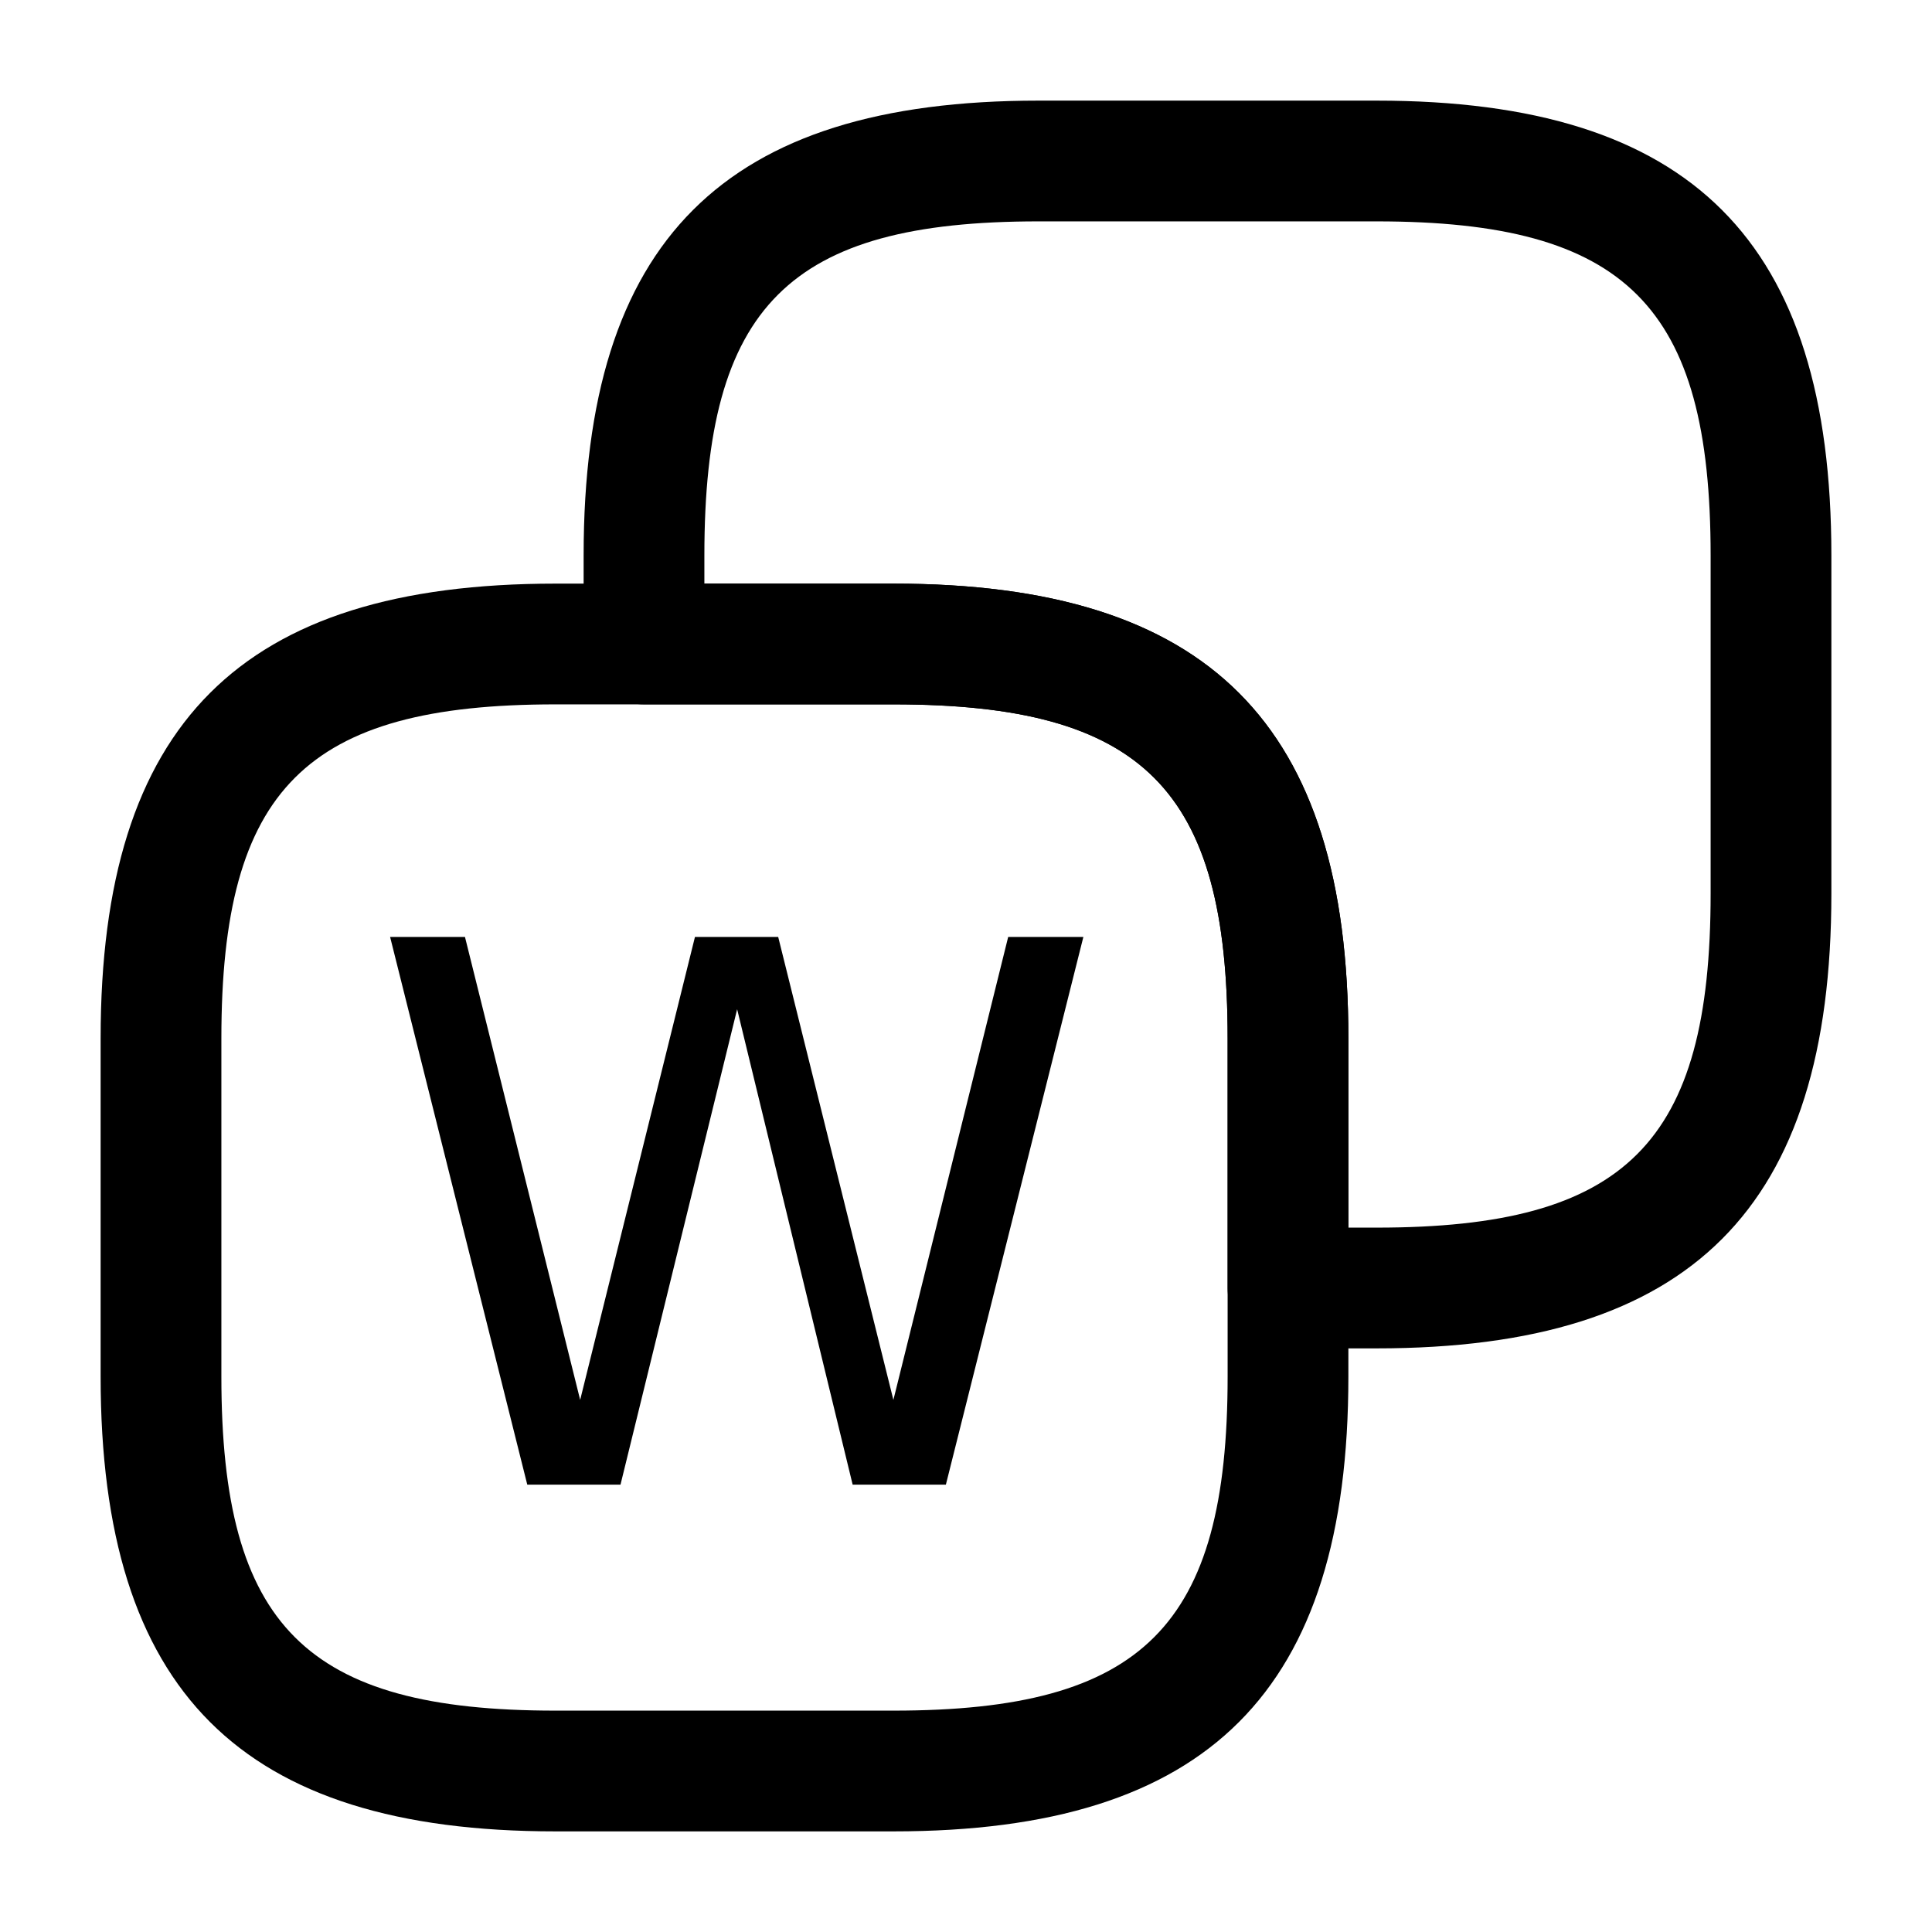 <?xml version="1.0" encoding="UTF-8" standalone="no"?>
<svg
   fill="none"
   height="24"
   viewBox="0 0 24 24"
   width="24"
   version="1.1"
   id="svg2"
   xmlns="http://www.w3.org/2000/svg"
   xmlns:svg="http://www.w3.org/2000/svg">
  <defs
     id="defs2" />
  <g
     fill="#000000"
     id="g2">
    <path
       d="M 11.1,22.75 H 6.9 C 2.99,22.75 1.25,21.01 1.25,17.1 V 12.9 C 1.25,8.99 2.99,7.25 6.9,7.25 h 4.2 c 3.91,0 5.65,1.74 5.65,5.65 v 4.2 c 0,3.91 -1.74,5.65 -5.65,5.65 z M 6.9,8.75 C 3.8,8.75 2.75,9.8 2.75,12.9 v 4.2 c 0,3.1 1.05,4.15 4.15,4.15 h 4.2 c 3.1,0 4.15,-1.05 4.15,-4.15 V 12.9 C 15.25,9.8 14.2,8.75 11.1,8.75 Z"
       id="path1" />
    <path
       d="M 17.1,16.75 H 16 c -0.41,0 -0.75,-0.34 -0.75,-0.75 V 12.9 C 15.25,9.8 14.2,8.75 11.1,8.75 H 8 C 7.59,8.75 7.25,8.41 7.25,8 V 6.9 c 0,-3.91 1.74,-5.65 5.65,-5.65 h 4.2 c 3.91,0 5.65,1.74 5.65,5.65 v 4.2 c 0,3.91 -1.74,5.65 -5.65,5.65 z m -0.35,-1.5 h 0.35 c 3.1,0 4.15,-1.05 4.15,-4.15 V 6.9 C 21.25,3.8 20.2,2.75 17.1,2.75 H 12.9 C 9.8,2.75 8.75,3.8 8.75,6.9 v 0.35 h 2.35 c 3.91,0 5.65,1.74 5.65,5.65 z"
       id="path2" />
  </g>
  <path
     d="m 4.846,11.639 h 0.93 l 1.431,5.751 1.426,-5.751 H 9.667 l 1.431,5.751 1.426,-5.751 h 0.934 L 11.75,18.443 H 10.592 L 9.157,12.537 7.708,18.443 H 6.55 Z"
     id="text2"
     style="font-size:9.333px;fill:#000000"
     aria-label="W" />
</svg>
